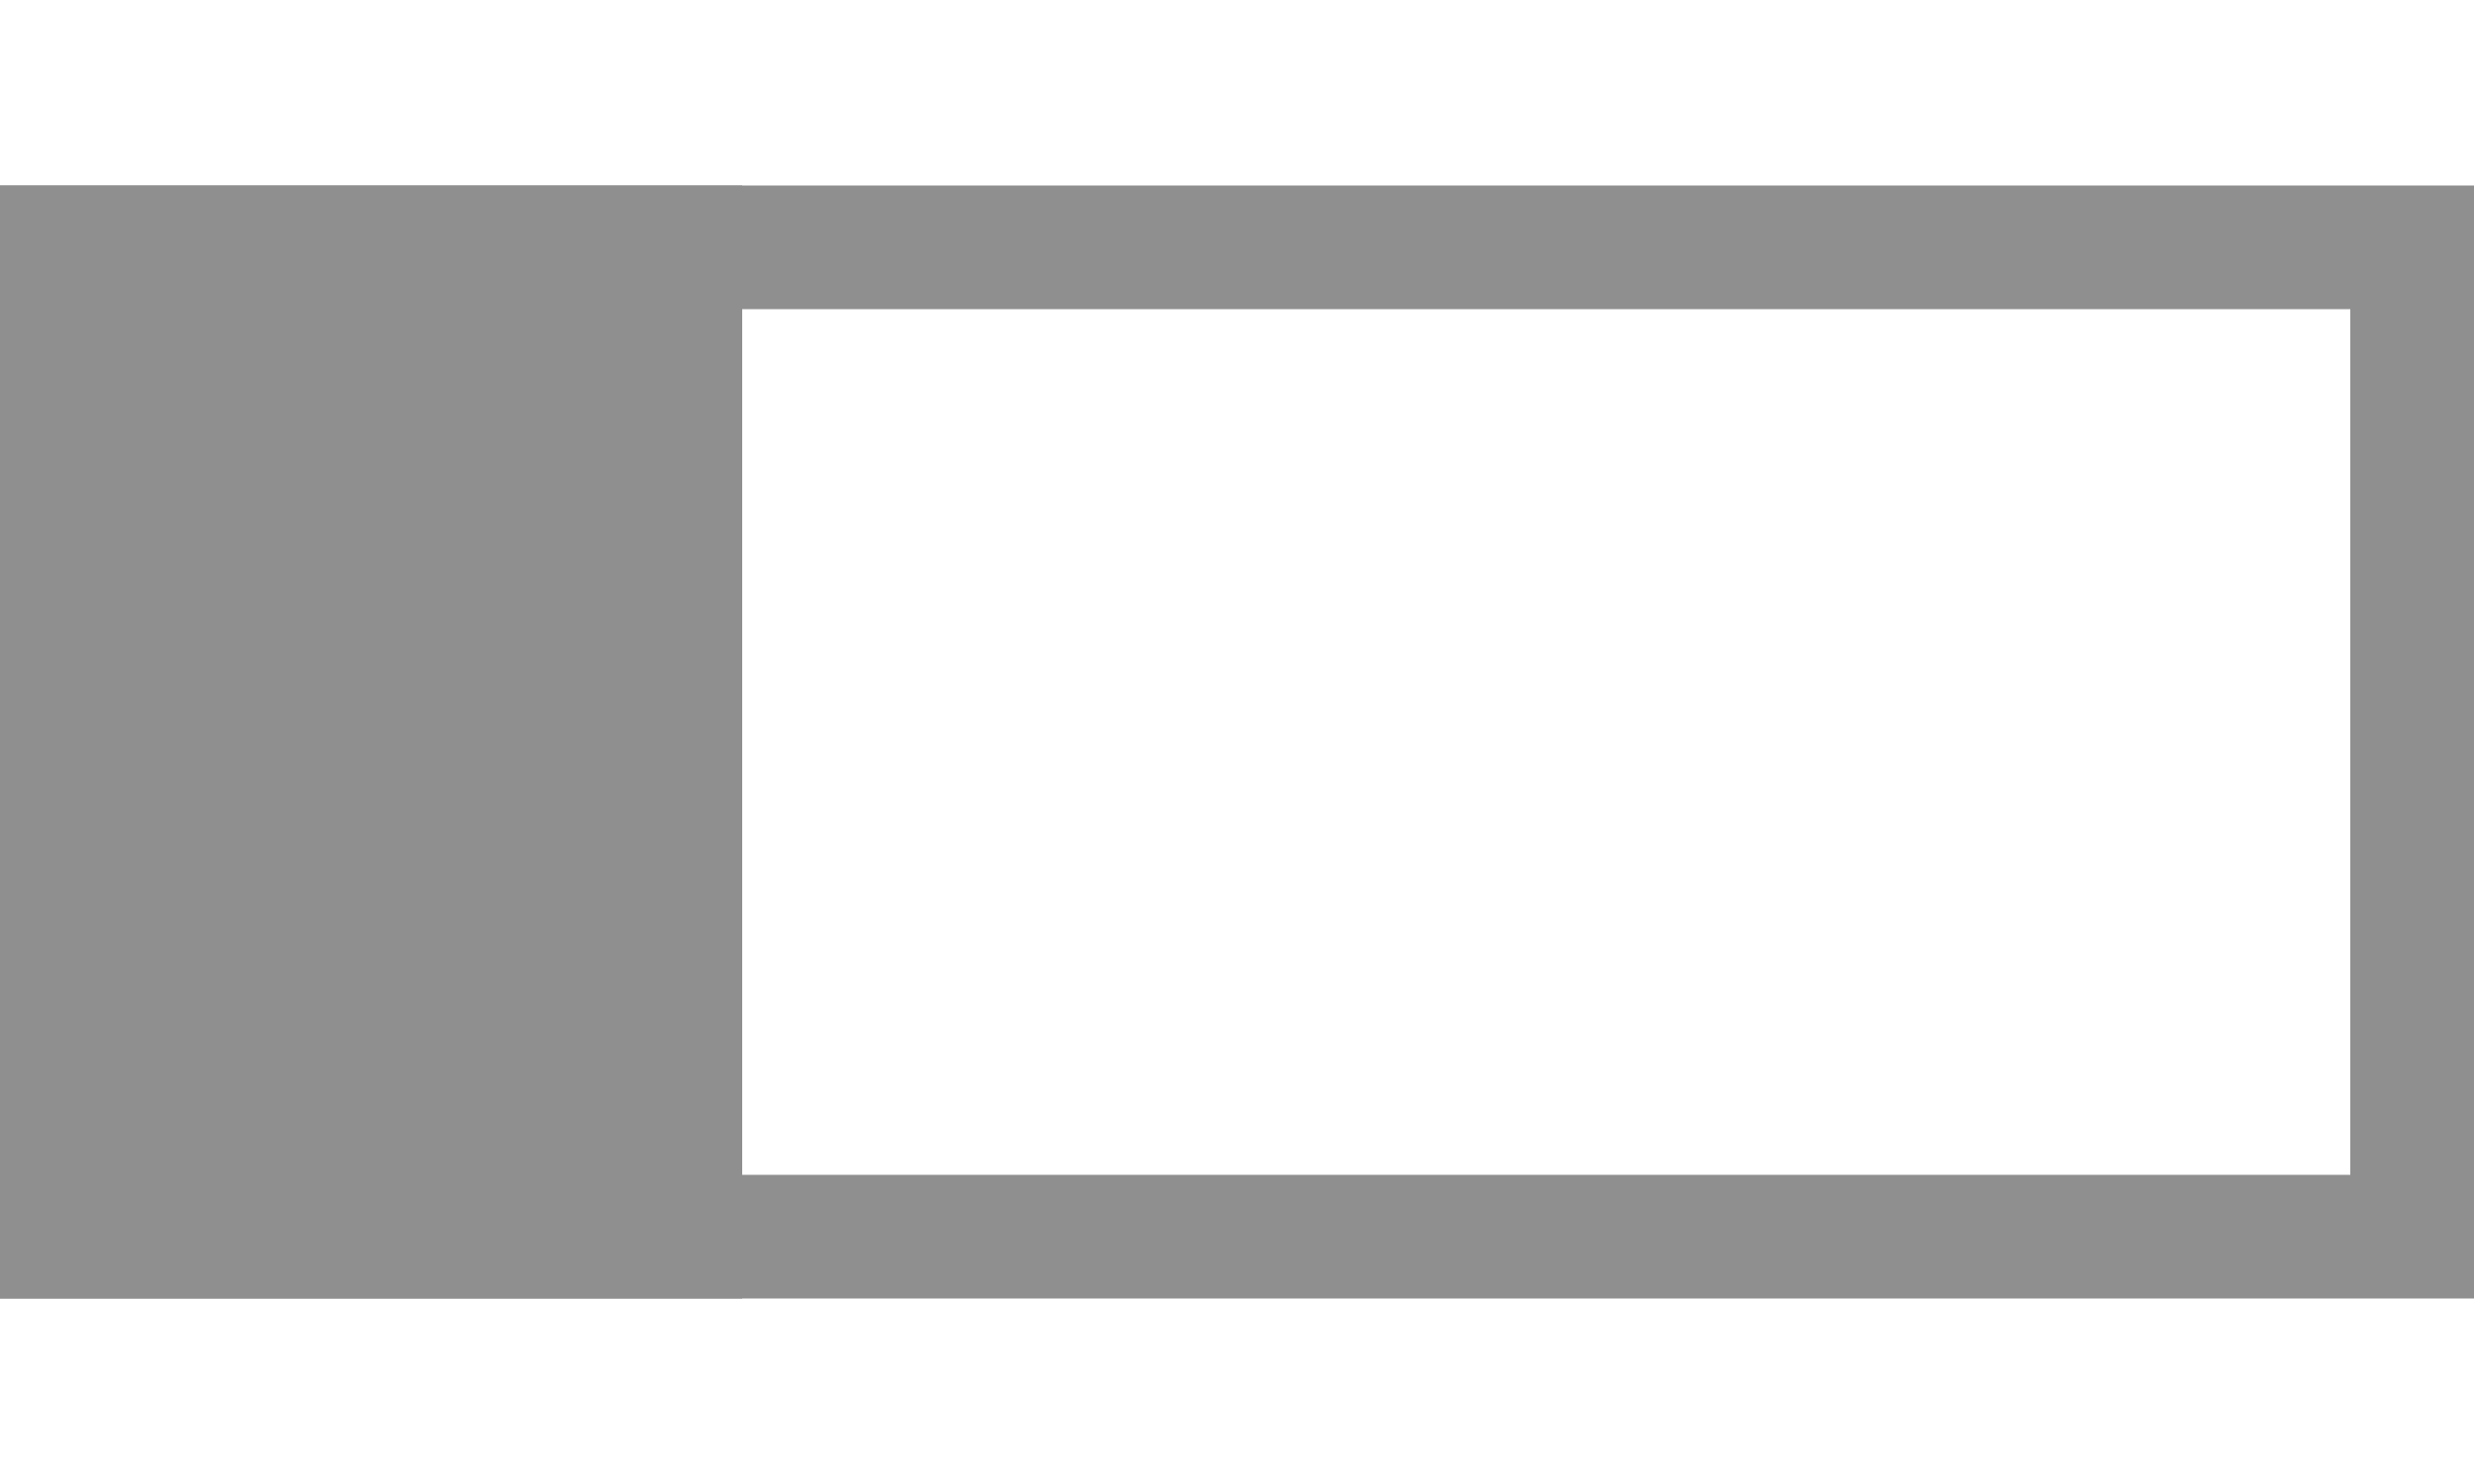 <?xml version="1.0" encoding="utf-8"?>
<svg id="Layer_1" data-name="Layer 1" viewBox="0 0 20 12" xmlns="http://www.w3.org/2000/svg">
  <defs>
    <style>.cls-1{fill:#141f38;}</style>
  </defs>
  <title>antenna-tower-outline</title>
  <polyline style="fill: rgb(216, 216, 216); stroke: rgb(0, 0, 0);" points="4.453 19.682"/>
  <rect y="2" width="19" height="8" style="stroke-linecap: square; fill: rgba(255, 255, 255, 0); stroke: rgb(143, 143, 143);" x="0.5"/>
  <rect x="0.5" y="2" width="5" height="8" style="stroke: rgb(143, 143, 143); fill: rgb(143, 143, 143);"/>
</svg>